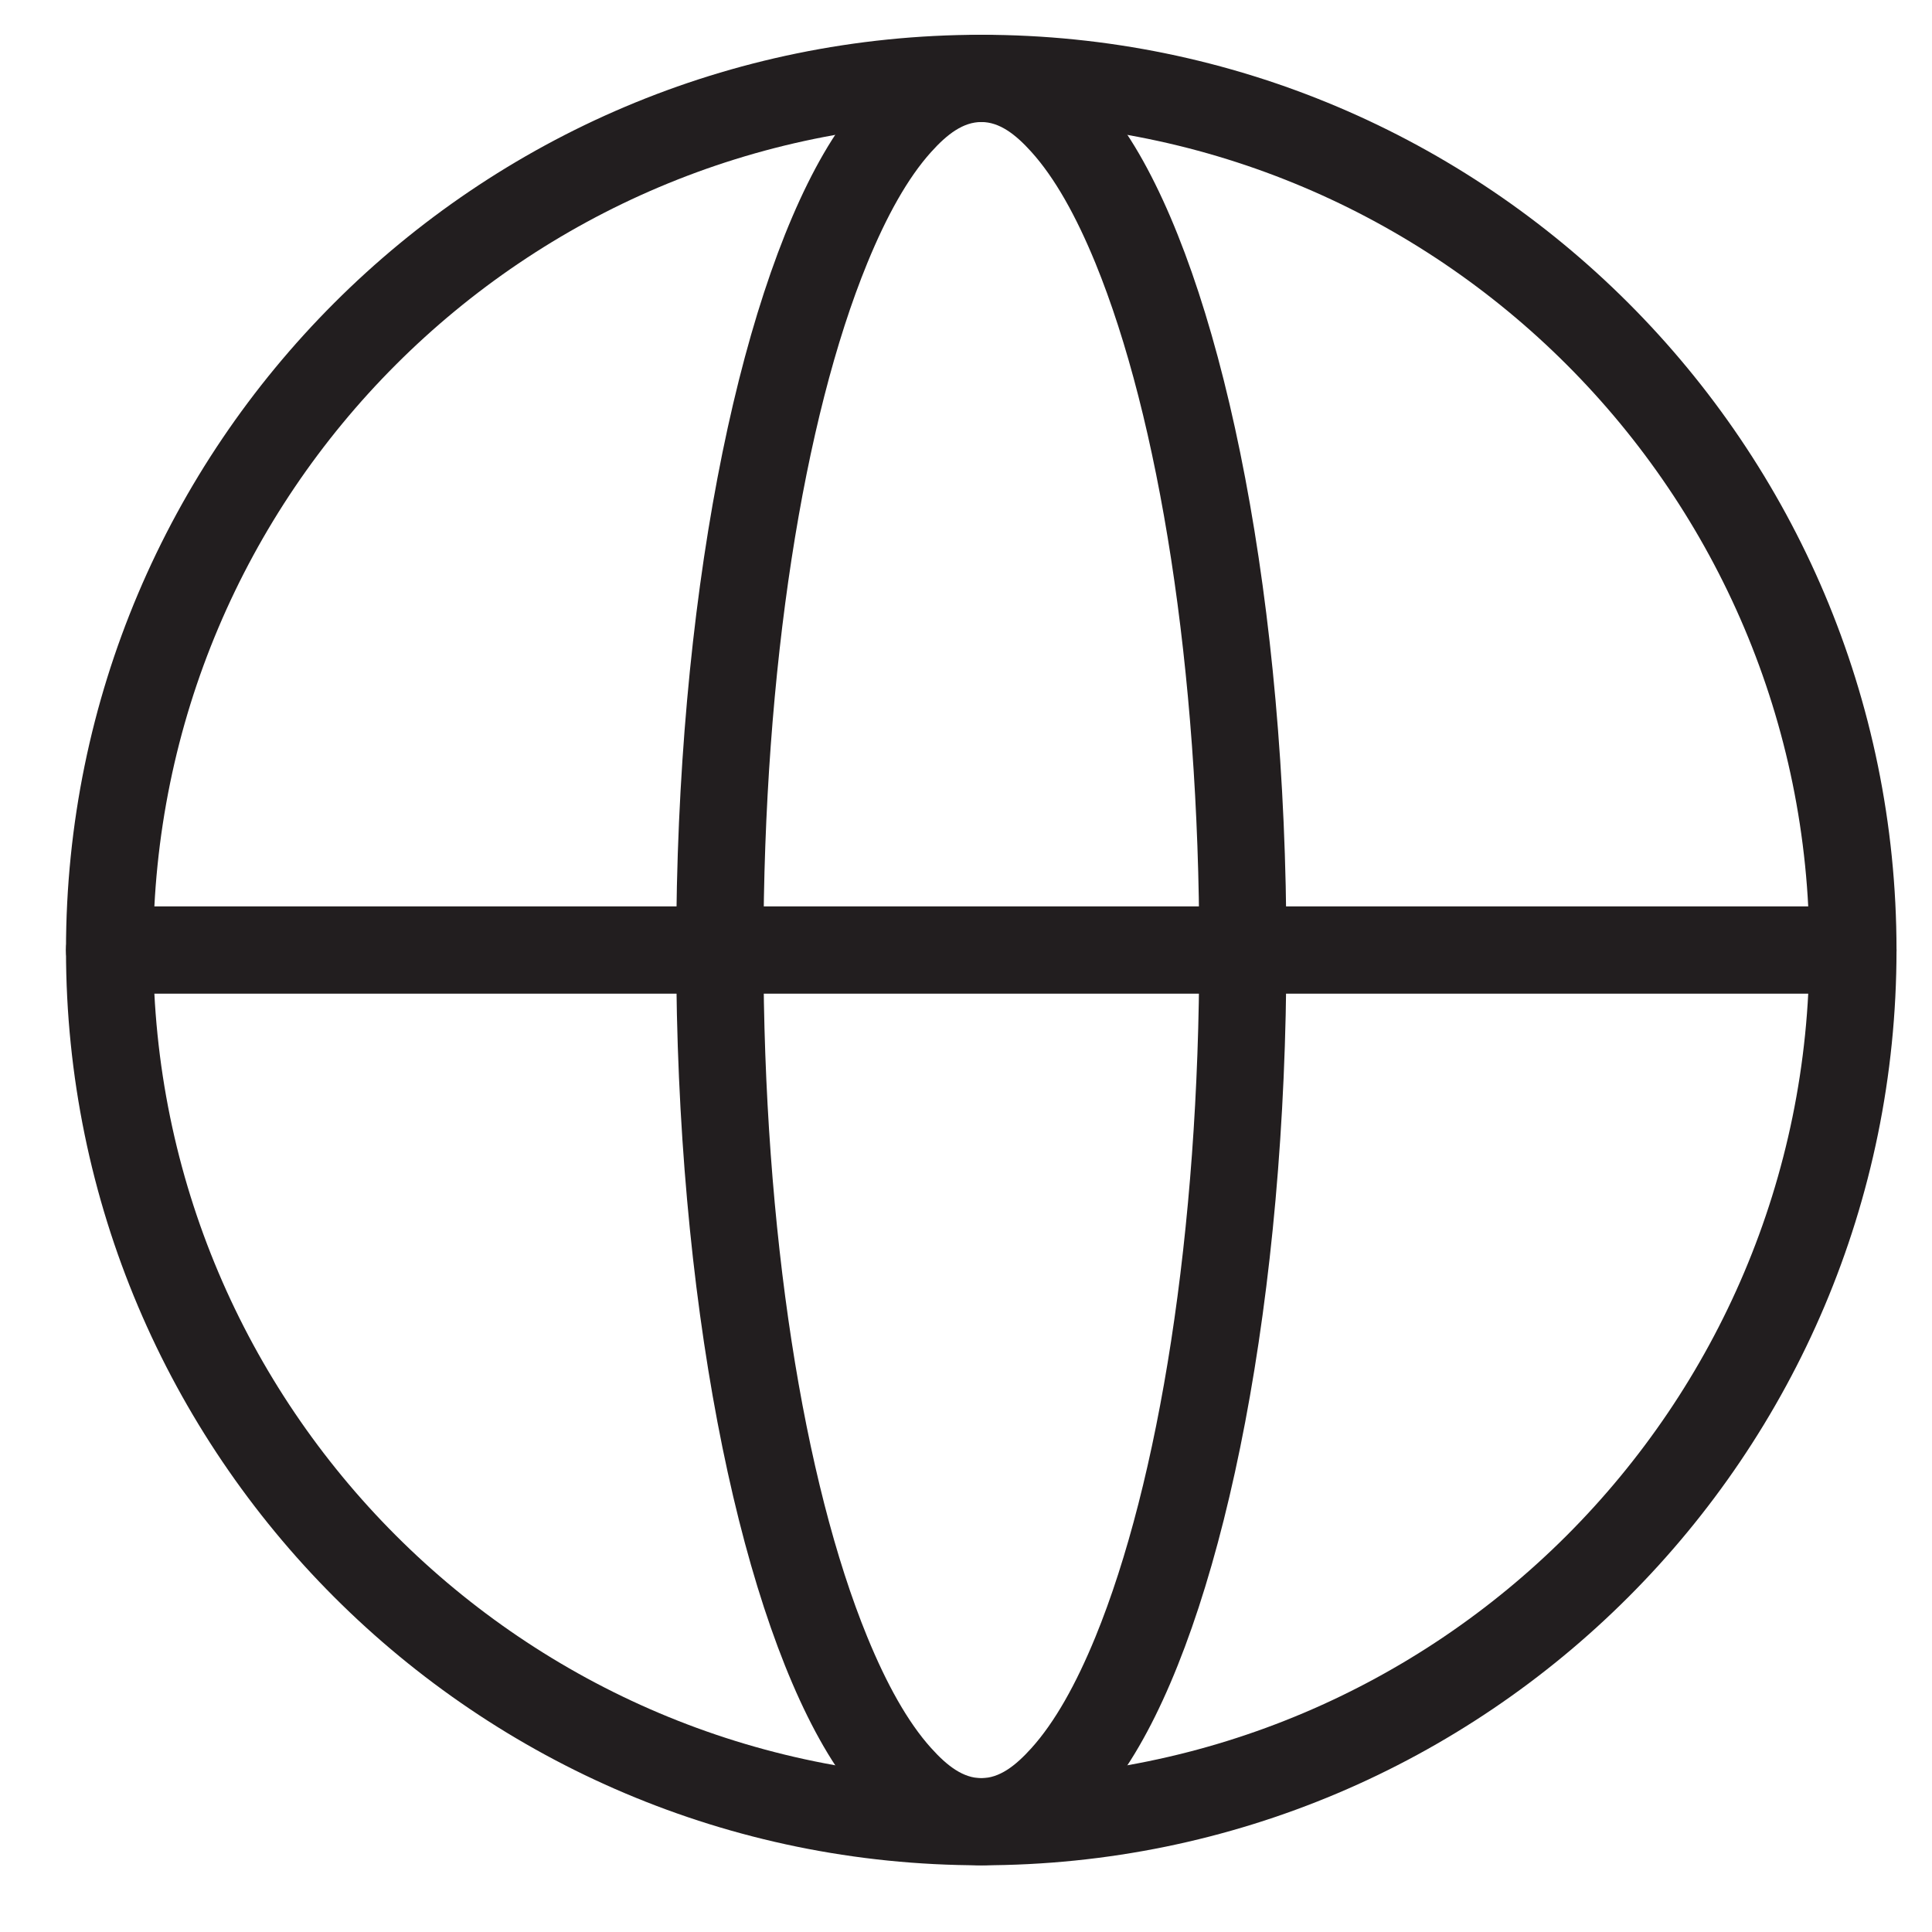 <svg width="19" height="19" viewBox="0 0 19 19" fill="none" xmlns="http://www.w3.org/2000/svg">
<path fill-rule="evenodd" clip-rule="evenodd" d="M9.65 0.342C4.683 0.342 0.649 4.375 0.649 9.343C0.649 14.311 4.683 18.344 9.65 18.344C14.618 18.344 18.651 14.311 18.651 9.343C18.651 4.375 14.618 0.342 9.65 0.342ZM9.65 1.2C14.145 1.2 17.794 4.849 17.794 9.343C17.794 13.838 14.145 17.487 9.65 17.487C5.156 17.487 1.507 13.838 1.507 9.343C1.507 4.849 5.156 1.2 9.65 1.2Z" fill="#221E1F"/>
<path fill-rule="evenodd" clip-rule="evenodd" d="M9.651 0.342C9.106 0.342 8.551 0.732 8.098 1.514C7.249 2.982 6.65 5.936 6.65 9.343C6.65 12.75 7.249 15.705 8.098 17.172C8.551 17.955 9.106 18.344 9.651 18.344C10.195 18.344 10.751 17.955 11.203 17.172C12.053 15.705 12.651 12.75 12.651 9.343C12.651 5.936 12.053 2.982 11.203 1.514C10.75 0.732 10.195 0.342 9.651 0.342ZM9.651 1.2C9.828 1.2 9.985 1.318 10.144 1.495C10.373 1.749 10.582 2.122 10.773 2.588C11.396 4.112 11.794 6.572 11.794 9.343C11.794 12.114 11.396 14.575 10.773 16.098C10.582 16.564 10.373 16.937 10.144 17.191C9.985 17.368 9.828 17.487 9.651 17.487C9.473 17.487 9.316 17.368 9.157 17.191C8.928 16.937 8.72 16.564 8.529 16.098C7.905 14.575 7.508 12.114 7.508 9.343C7.508 6.572 7.905 4.112 8.529 2.588C8.72 2.122 8.928 1.749 9.157 1.495C9.316 1.318 9.473 1.2 9.651 1.2Z" fill="#221E1F"/>
<path fill-rule="evenodd" clip-rule="evenodd" d="M1.078 9.772H18.222C18.459 9.772 18.651 9.58 18.651 9.343C18.651 9.107 18.459 8.914 18.222 8.914H1.078C0.842 8.914 0.649 9.107 0.649 9.343C0.649 9.58 0.842 9.772 1.078 9.772Z" fill="#221E1F"/>
</svg>
